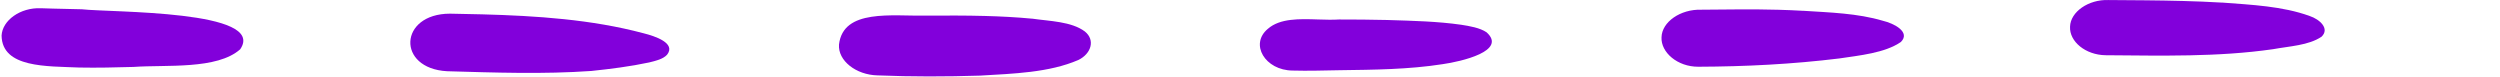 <svg width="163" height="5" viewBox="0 0 163 5" fill="none" xmlns="http://www.w3.org/2000/svg">
<path d="M144.88 0.167C146.803 0.314 148.825 0.401 150.589 1.043C151.253 1.262 151.913 1.87 151.366 2.392C150.53 2.962 149.263 3.012 148.204 3.207C144.611 3.724 140.932 3.627 137.288 3.601C135.974 3.583 134.919 2.709 134.967 1.742C134.992 0.771 136.17 -0.041 137.462 0.002C139.076 0.013 140.694 0.019 142.306 0.063C143.163 0.086 144.02 0.119 144.876 0.17L144.88 0.167Z" fill="#8200db"/>
<path d="M117.567 0.703C119.312 0.815 121.113 0.864 122.758 1.353C123.508 1.528 124.583 2.097 123.936 2.738C122.893 3.459 121.224 3.615 119.922 3.811C116.88 4.184 113.809 4.34 110.729 4.351C109.371 4.357 108.283 3.415 108.331 2.431C108.355 1.424 109.574 0.594 110.91 0.633C112.592 0.618 114.277 0.592 115.959 0.637C116.494 0.652 117.029 0.674 117.563 0.705L117.567 0.703Z" fill="#8200db"/>
<path d="M90.552 1.307C92.124 1.357 93.71 1.392 95.263 1.613C95.82 1.7 96.49 1.811 96.924 2.106C98.284 3.324 95.262 4.014 94.064 4.183C91.849 4.531 89.585 4.547 87.333 4.578C86.317 4.595 85.29 4.629 84.276 4.6C82.483 4.586 81.458 2.874 82.67 1.875C83.458 1.187 84.728 1.229 85.937 1.269C86.413 1.282 86.878 1.299 87.302 1.271C88.34 1.274 89.382 1.275 90.422 1.303C90.466 1.304 90.512 1.306 90.555 1.307L90.552 1.307Z" fill="#8200db"/>
<path d="M67.295 1.216C68.451 1.384 69.852 1.397 70.729 2.05C71.431 2.611 71.141 3.503 70.314 3.909C68.4 4.738 66.063 4.801 63.902 4.93C61.675 5.001 59.441 5.005 57.216 4.915C55.816 4.885 54.624 3.957 54.703 2.902C54.977 0.554 58.163 1.061 60.408 1.019C61.68 1.012 62.952 1.006 64.225 1.041C65.252 1.068 66.275 1.121 67.295 1.218L67.295 1.216Z" fill="#8200db"/>
<path d="M41.952 2.167C42.724 2.36 44.082 2.812 43.496 3.564C43.234 3.856 42.749 3.967 42.321 4.072C41.088 4.335 39.815 4.495 38.553 4.627C35.432 4.846 32.28 4.734 29.152 4.644C25.843 4.465 26.008 0.903 29.331 0.891C30.029 0.902 30.731 0.916 31.432 0.935C34.999 1.031 38.568 1.267 41.952 2.167Z" fill="#8200db"/>
<path d="M15.657 3.217C14.148 4.551 10.838 4.211 8.703 4.364C7.519 4.397 6.339 4.427 5.159 4.403C3.067 4.309 0.137 4.441 0.103 2.321C0.152 1.332 1.315 0.483 2.661 0.537C3.182 0.559 3.701 0.565 4.22 0.579C4.592 0.589 4.968 0.594 5.34 0.605C7.262 0.823 17.437 0.648 15.657 3.219L15.657 3.217Z" fill="#8200db"/>
</svg>

